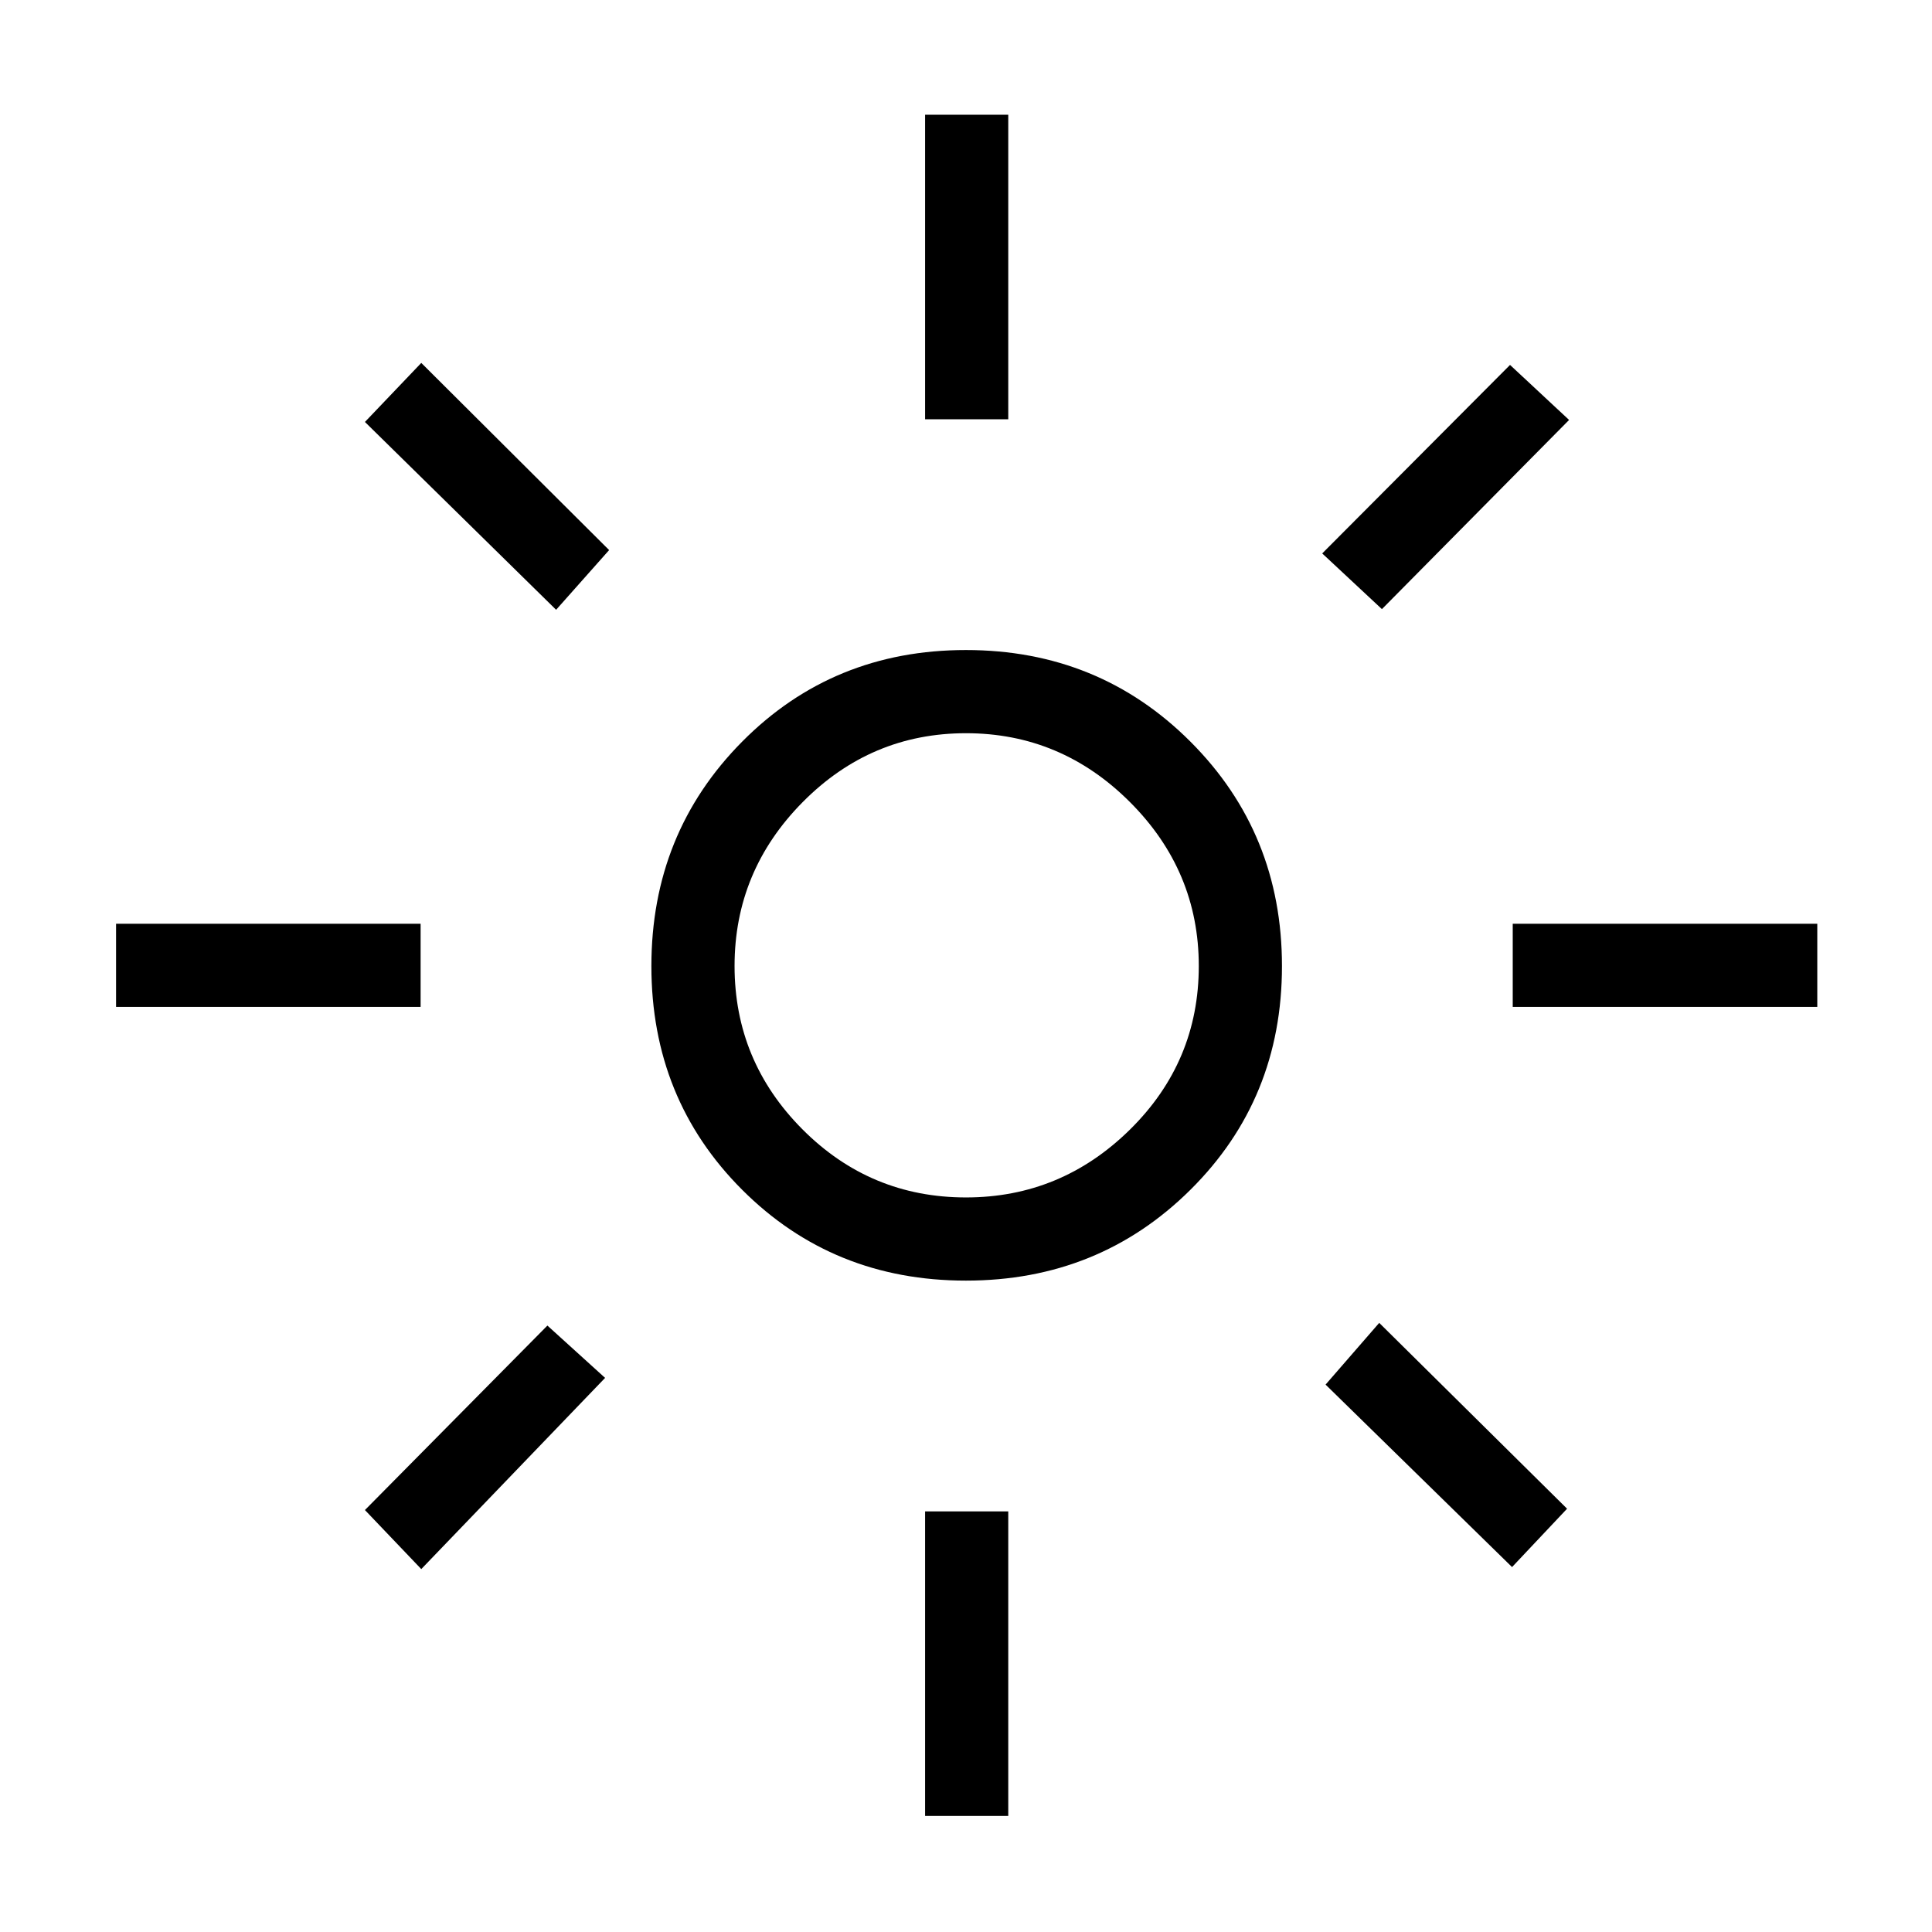 <svg xmlns="http://www.w3.org/2000/svg" height="40" viewBox="0 -960 960 960" width="40"><path d="M480-365q47.25 0 81.46-33.71 34.21-33.71 34.21-81.29 0-47.25-34.21-81.46-34.21-34.21-81.46-34.21-47.25 0-81.13 34.21Q365-527.25 365-480q0 47.25 33.71 81.13Q432.42-365 480-365Zm-.04 41.33q-66.05 0-111.17-45.12-45.12-45.12-45.12-111.17 0-66.04 45.12-111.54T479.96-637q66.04 0 111.54 45.5T637-479.96q0 66.05-45.5 111.17-45.5 45.12-111.54 45.12ZM209-459.67H57.67V-501H209v41.33Zm694 0H751.67V-501H903v41.33Zm-443.33-292V-903H501v151.33h-41.33Zm0 694V-209H501v151.33h-41.33ZM276.33-657l-95-93.33 28-29.34 93.34 93L276.33-657Zm475 475.67L658.67-272l26.66-30.67 93.34 92.34-27.34 29ZM657-685l93.33-93.67 29.34 27.34-93 94L657-685ZM181.33-209.67 272-301.33l28.67 26-91.34 95-28-29.34ZM480-480Z"/></svg>